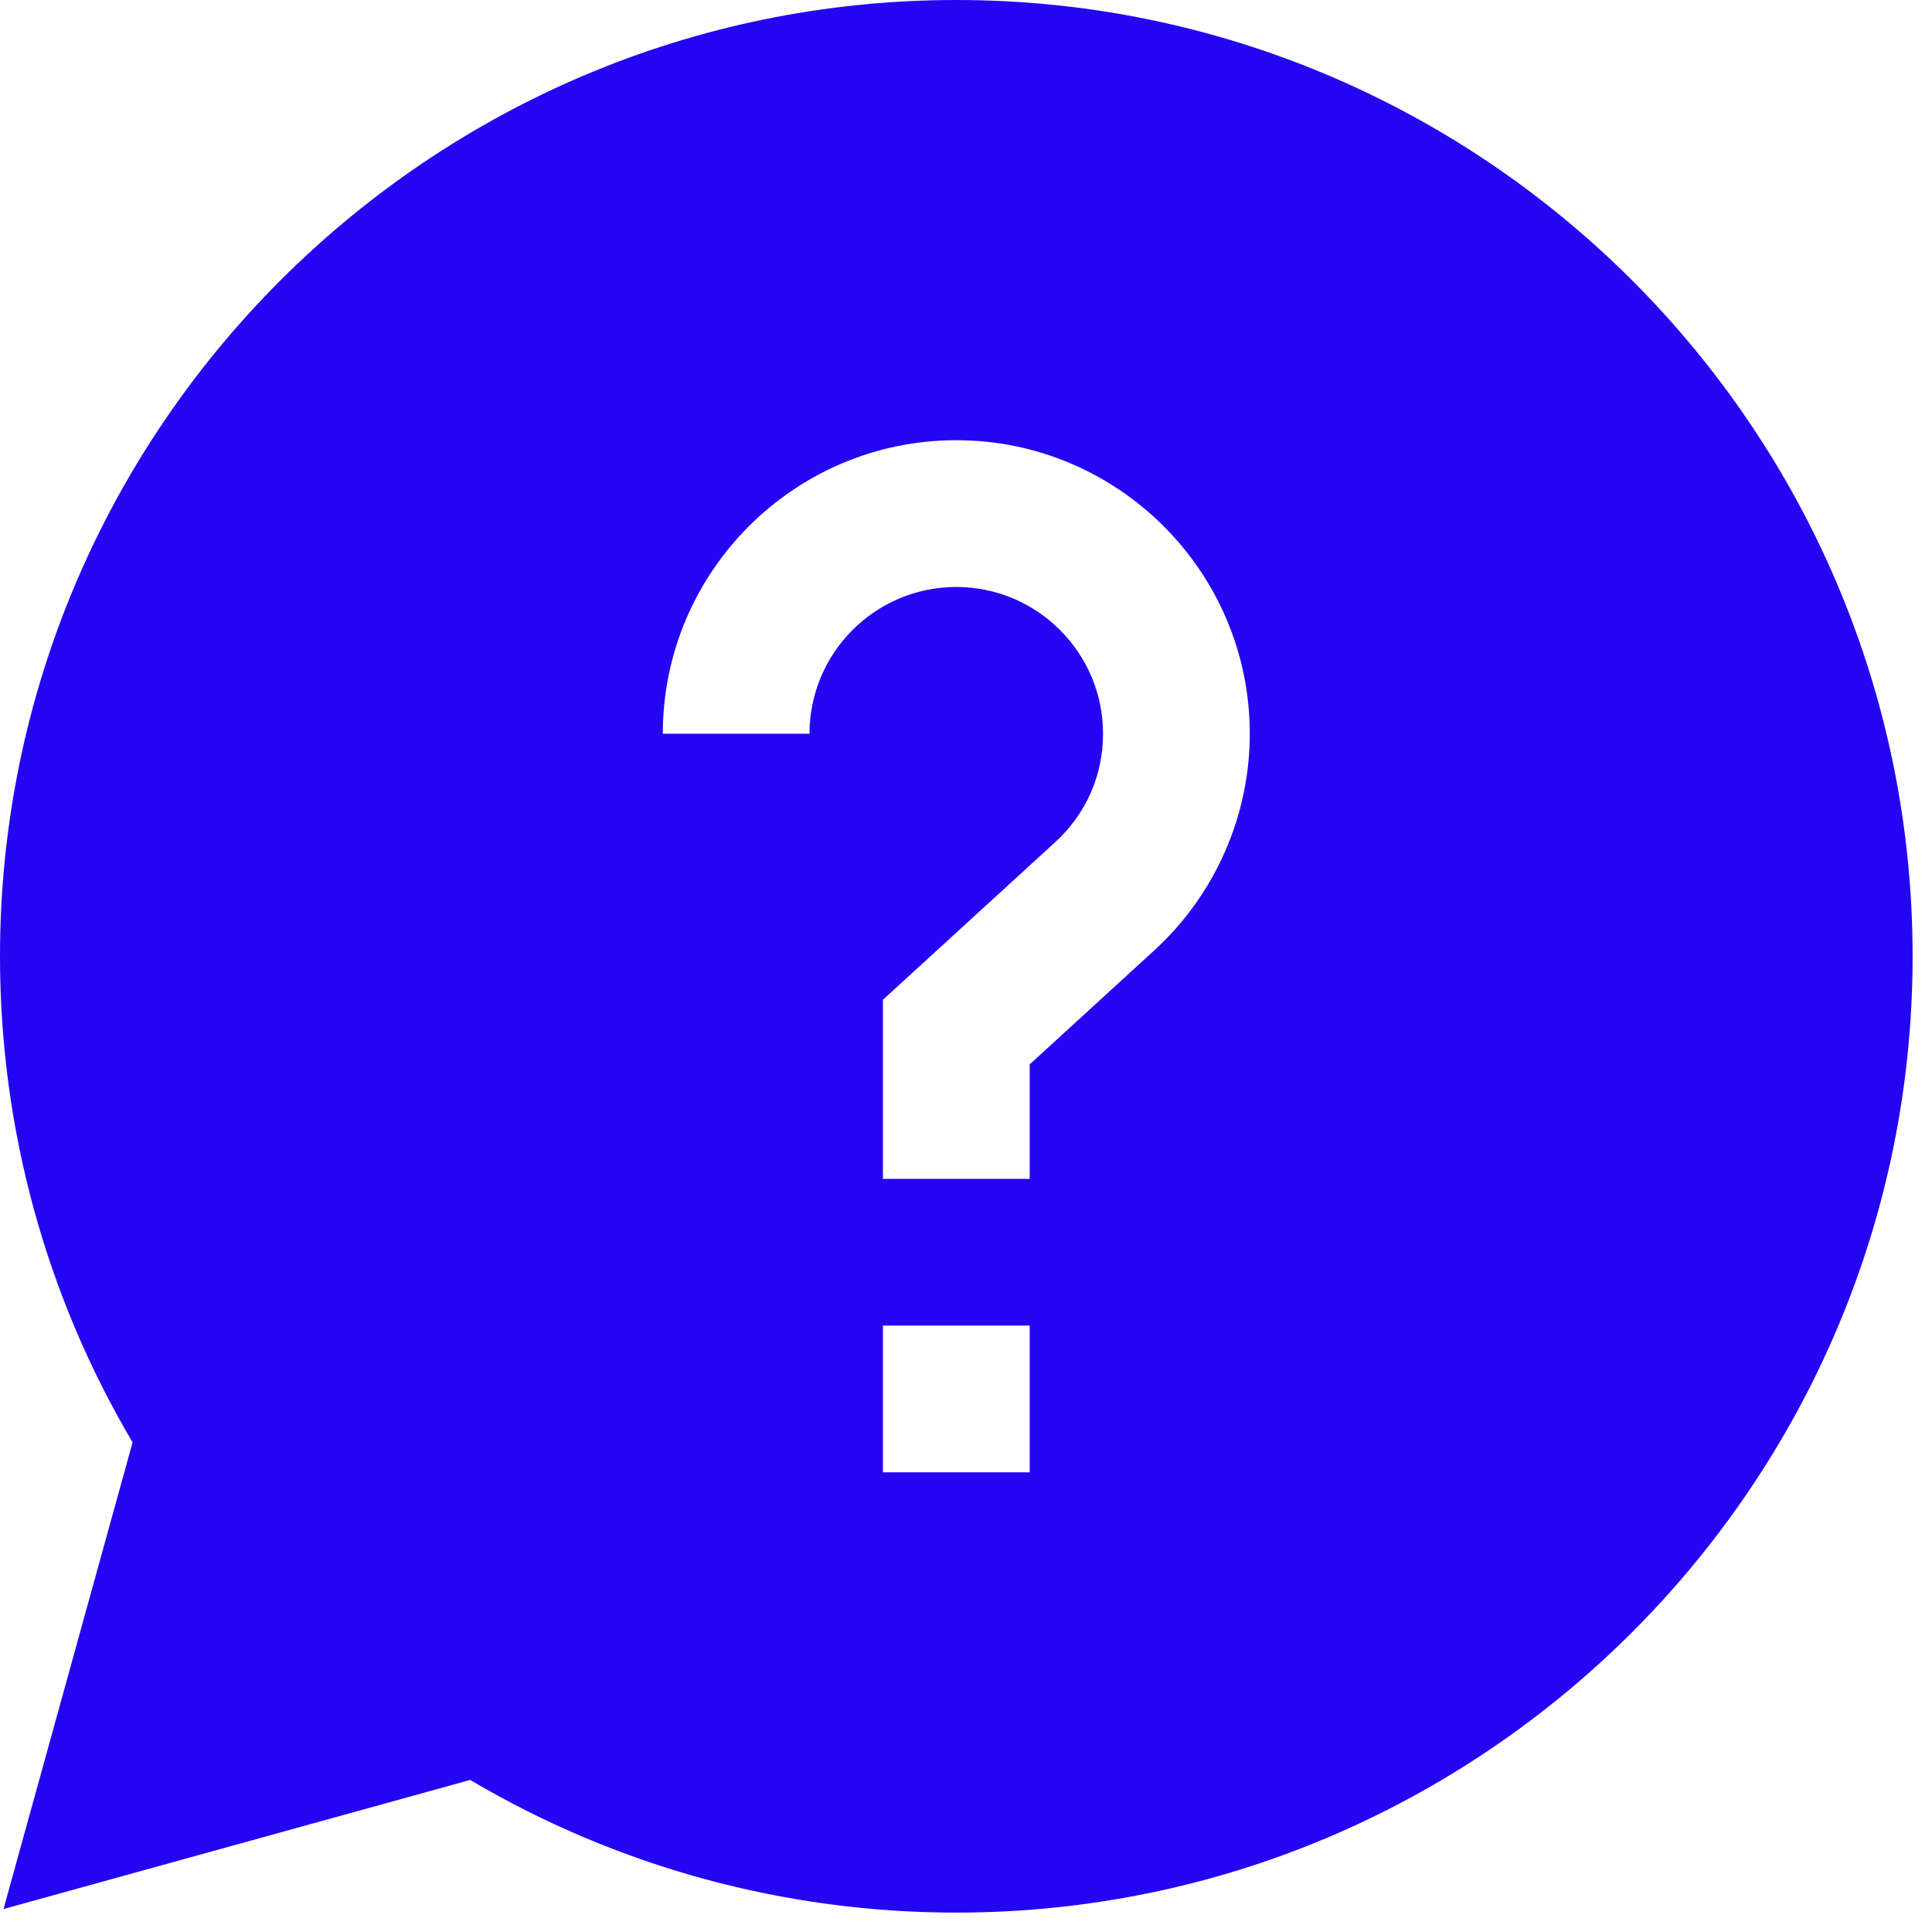 <svg width="27" height="27" viewBox="0 0 27 27" fill="none" xmlns="http://www.w3.org/2000/svg">
<path d="M26.729 13.364C26.729 5.995 20.733 0 13.364 0C5.995 0 0 5.995 0 13.364C0 15.766 0.639 18.104 1.853 20.157L0.049 26.679L6.571 24.875C8.624 26.089 10.963 26.729 13.364 26.729C20.733 26.729 26.729 20.733 26.729 13.364ZM11.313 10.254H9.263C9.263 7.992 11.102 6.152 13.364 6.152C15.626 6.152 17.466 7.992 17.466 10.254C17.466 11.402 16.98 12.505 16.132 13.281L14.39 14.875V16.475H12.339V13.972L14.748 11.768C15.178 11.374 15.415 10.836 15.415 10.254C15.415 9.123 14.495 8.203 13.364 8.203C12.233 8.203 11.313 9.123 11.313 10.254ZM12.339 18.525H14.39V20.576H12.339V18.525Z" fill="#2405F2"/>
</svg>
